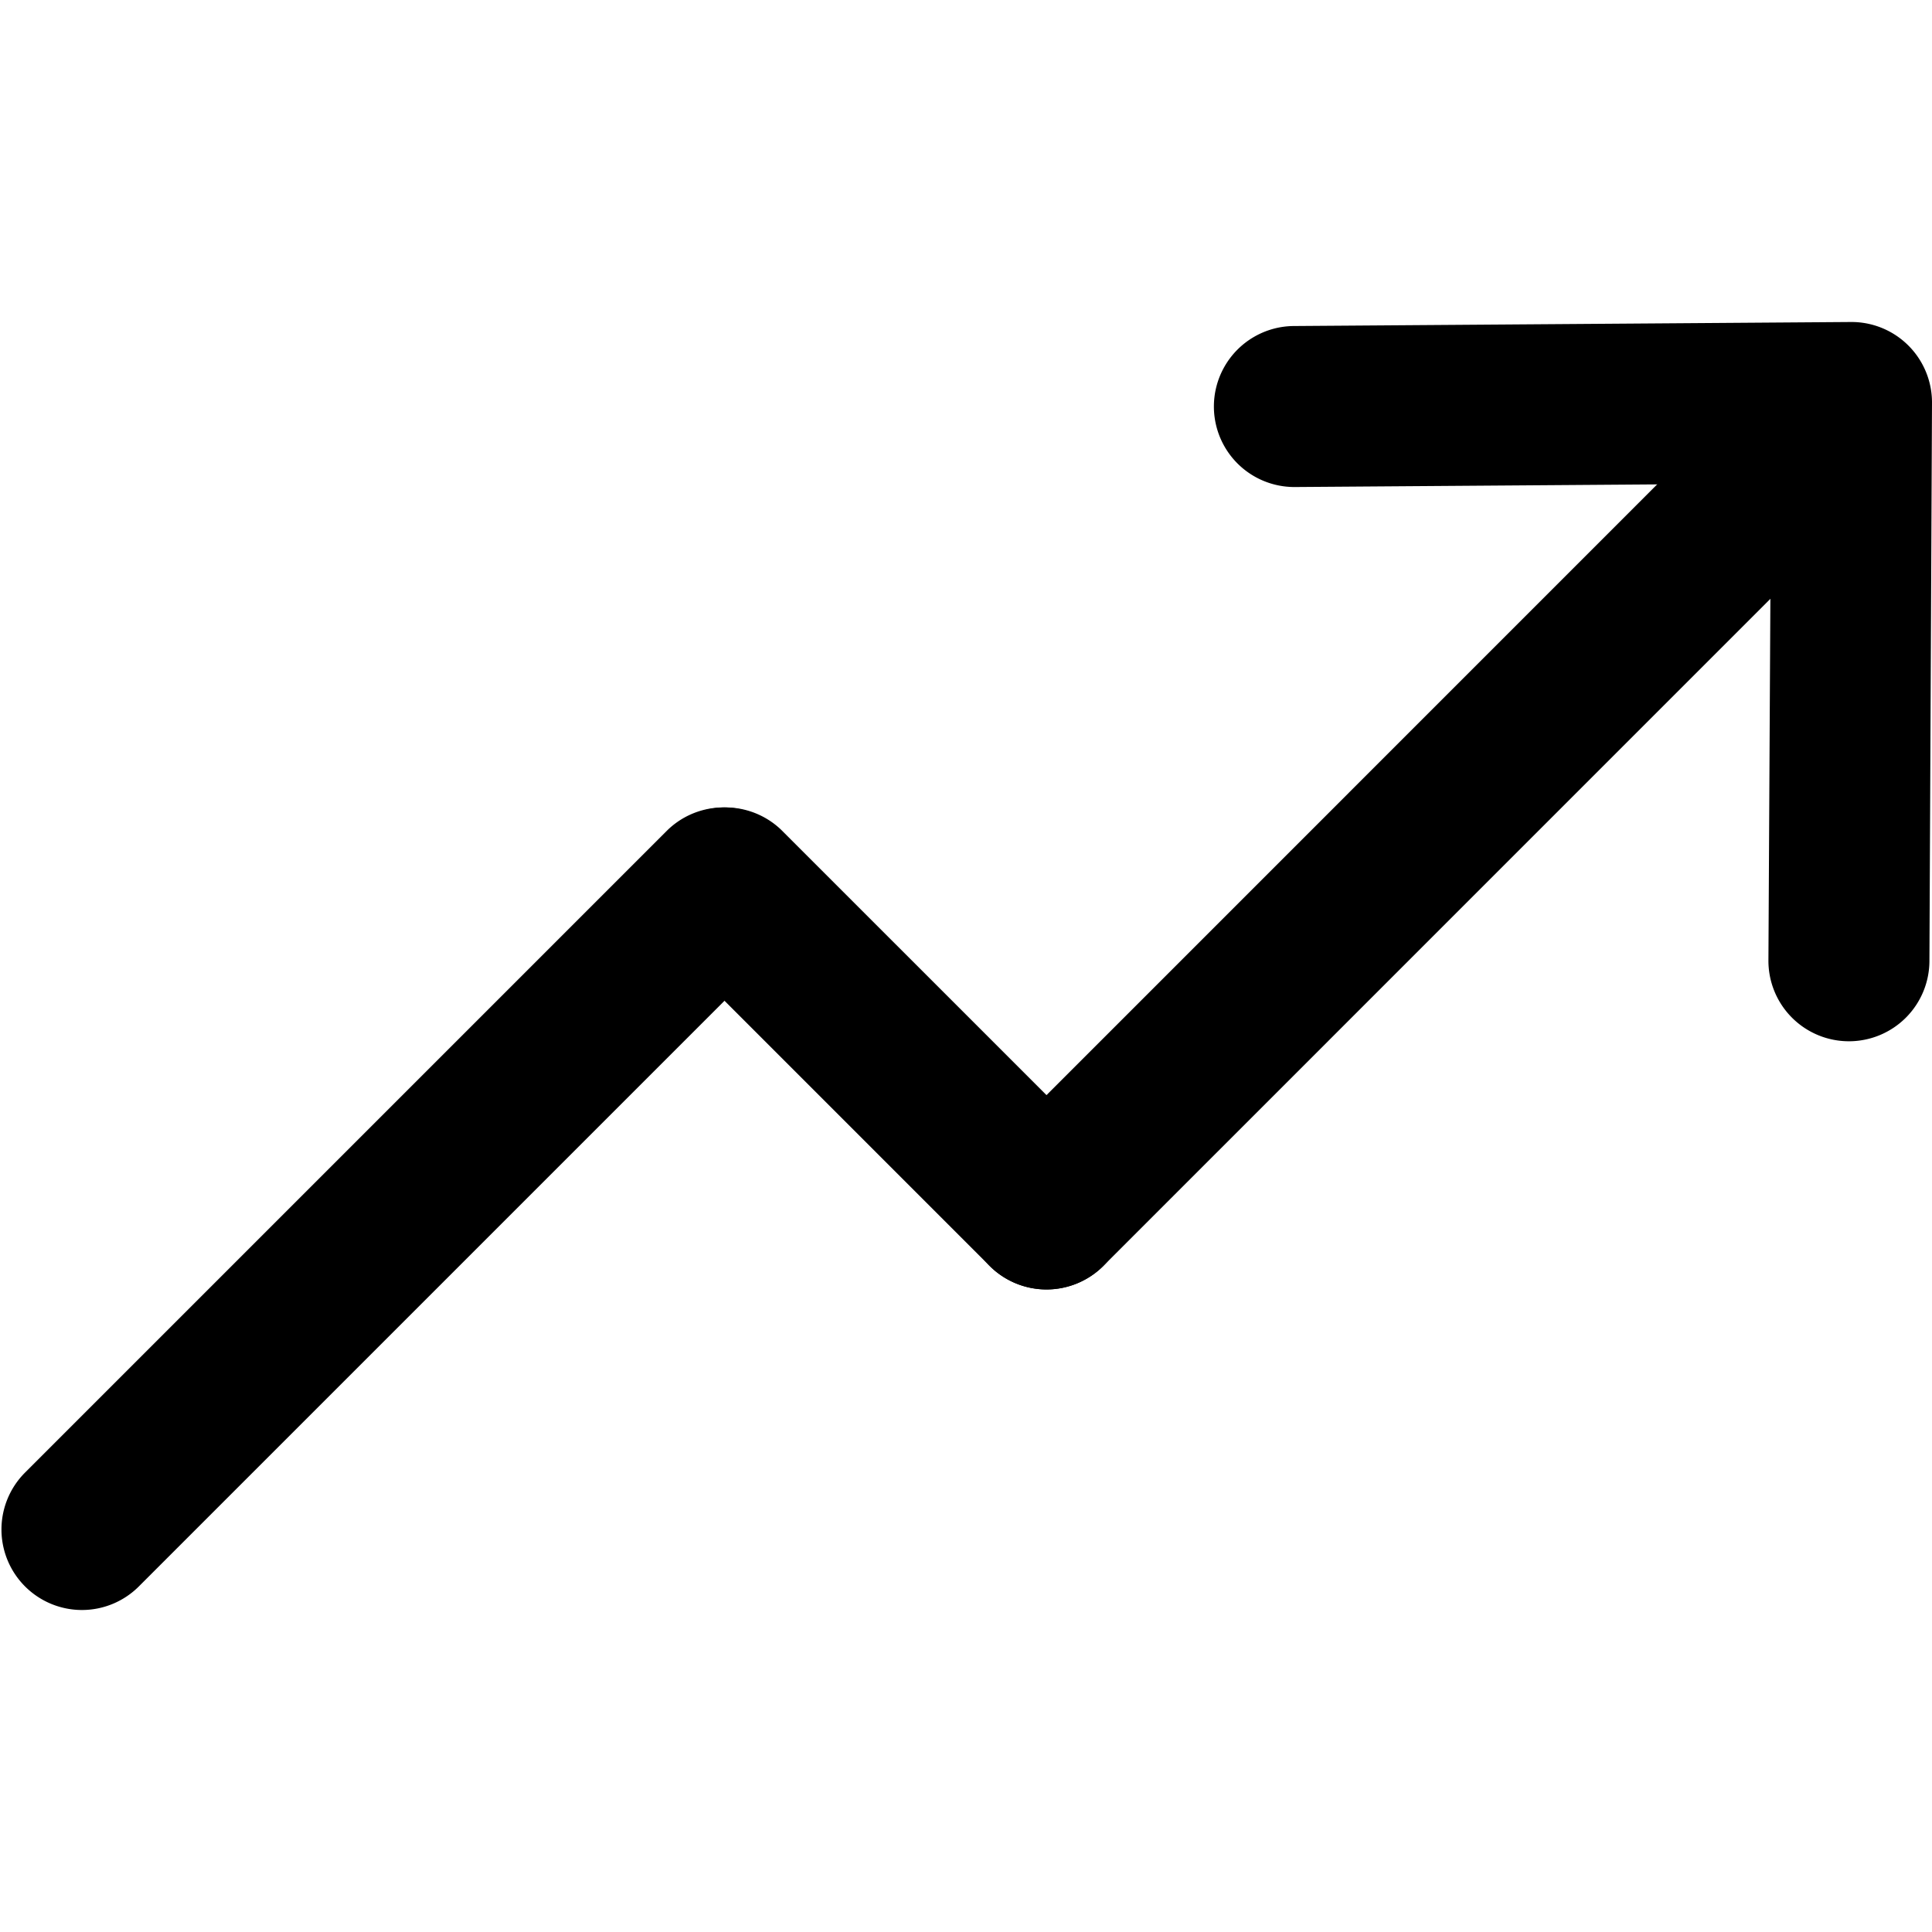<svg height="300px" width="300px" fill="#000000" xmlns="http://www.w3.org/2000/svg" viewBox="0 0 24 24" x="0px" y="0px"><title>Trending up</title><g data-name="Trending up"><path d="M13,16.018a1,1,0,0,1-.707-1.707l9.43-9.431a1,1,0,1,1,1.414,1.414l-9.43,9.431A1,1,0,0,1,13,16.018Z"/><path d="M22.968,12.935h0a1,1,0,0,1-1-1.005L22,6.007,16.09,6.05h-.007a1,1,0,0,1-.007-2L22.993,4H23a1,1,0,0,1,1,1l-.032,6.934A1,1,0,0,1,22.968,12.935Z"/><path d="M1.018,20a1,1,0,0,1-.707-1.707l7.982-7.982a1,1,0,0,1,1.414,1.414L1.725,19.707A1,1,0,0,1,1.018,20Z"/><path d="M13,16.018a1,1,0,0,1-.707-.293l-4-4a1,1,0,0,1,1.414-1.414l4,4A1,1,0,0,1,13,16.018Z"/></g></svg>